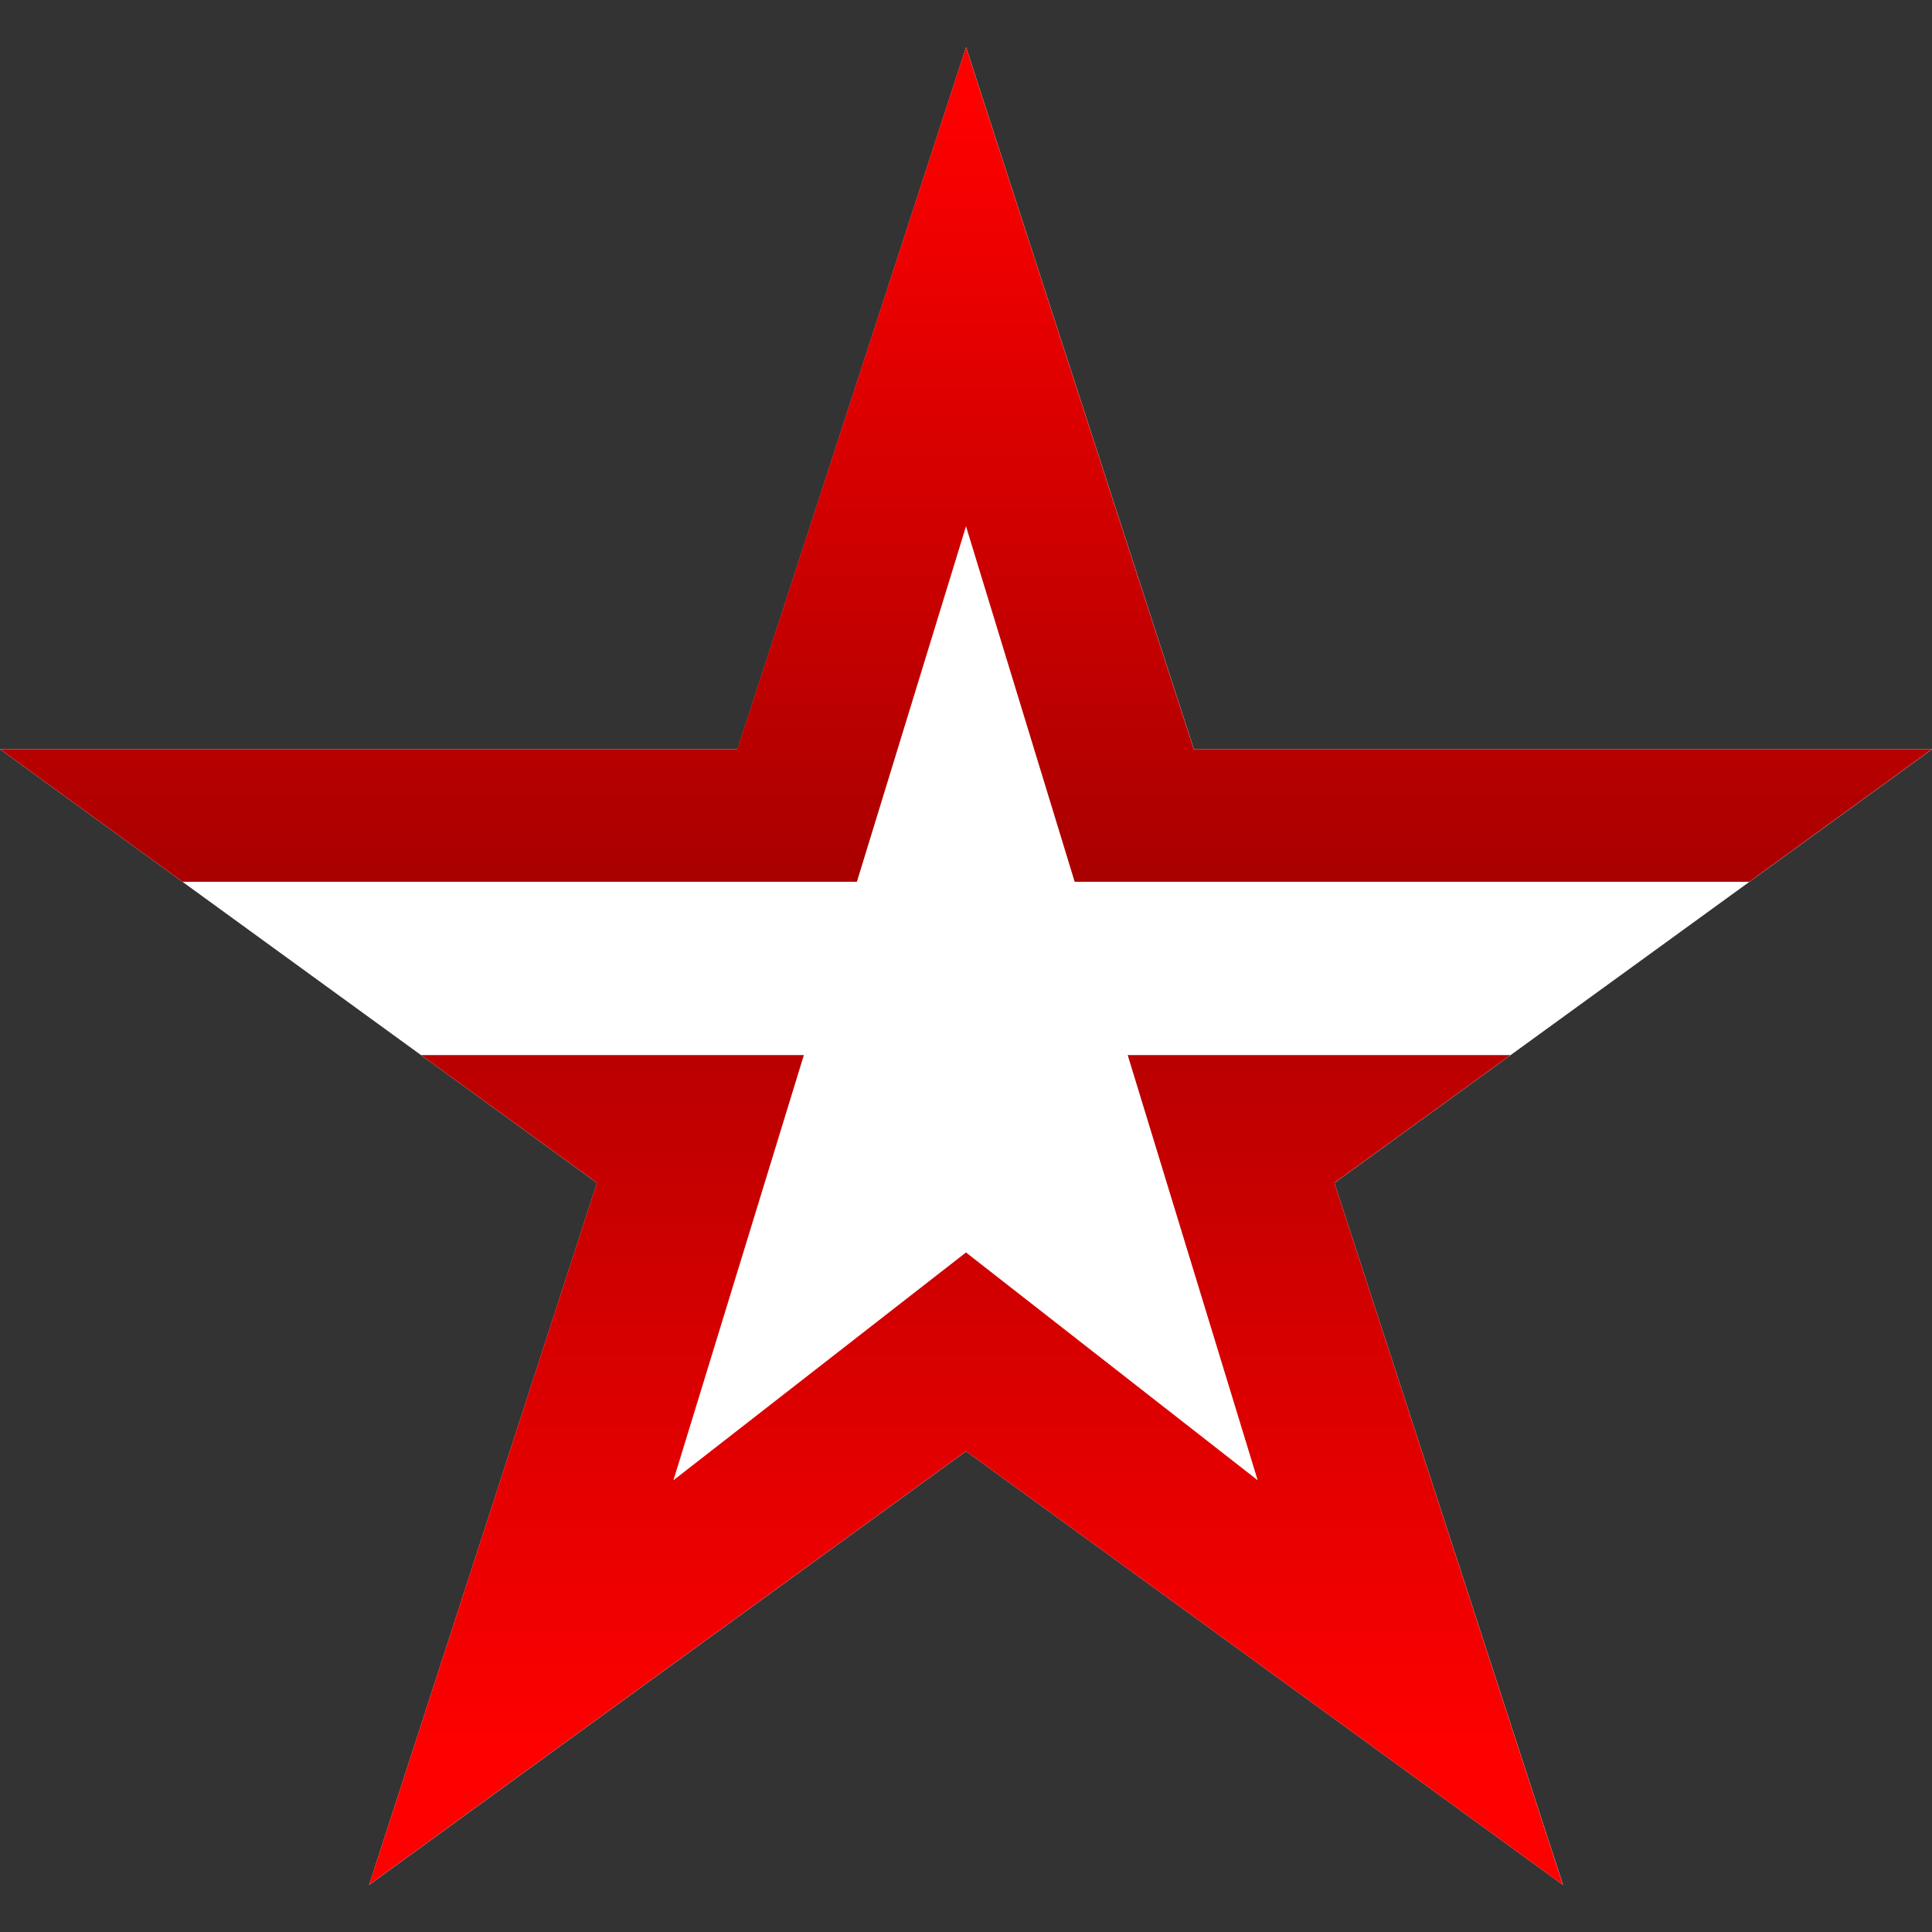<?xml version="1.0" encoding="UTF-8" standalone="no"?>
<!-- Created with Inkscape (http://www.inkscape.org/) -->

<svg
   xmlns:dc="http://purl.org/dc/elements/1.1/"
   xmlns:cc="http://creativecommons.org/ns#"
   xmlns:rdf="http://www.w3.org/1999/02/22-rdf-syntax-ns#"
   xmlns:svg="http://www.w3.org/2000/svg"
   xmlns="http://www.w3.org/2000/svg"
   xmlns:xlink="http://www.w3.org/1999/xlink"
   xmlns:sodipodi="http://sodipodi.sourceforge.net/DTD/sodipodi-0.dtd"
   xmlns:inkscape="http://www.inkscape.org/namespaces/inkscape"
   version="1.1"
   width="1455.622"
   height="1455.622"
   viewBox="0 0 1455.622 1455.622"
   id="Layer_2"
   sodipodi:docname="ru-Звезда.svg"
   inkscape:version="0.92.5 (2060ec1f9f, 2020-04-08)">
  <rect x="0" y="0" width="1455.622" height="1455.622" fill="#333333" stroke="none"/>
  <sodipodi:namedview
     pagecolor="#ffffff"
     bordercolor="#666666"
     borderopacity="1"
     objecttolerance="10"
     gridtolerance="10"
     guidetolerance="10"
     inkscape:pageopacity="0"
     inkscape:pageshadow="2"
     inkscape:window-width="1920"
     inkscape:window-height="1019"
     id="namedview25"
     showgrid="false"
     inkscape:zoom="0.41403509"
     inkscape:cx="332.62362"
     inkscape:cy="629.39818"
     inkscape:window-x="0"
     inkscape:window-y="0"
     inkscape:window-maximized="1"
     inkscape:current-layer="Layer_2" />
  <defs
     id="defs41">
    <linearGradient
       id="linearGradient3766">
      <stop
         id="stop3768"
         style="stop-color:#ff0000;stop-opacity:1"
         offset="0" />
      <stop
         id="stop3774"
         style="stop-color:#a90000;stop-opacity:1"
         offset="0.475" />
      <stop
         id="stop3770"
         style="stop-color:#ff0000;stop-opacity:1"
         offset="1" />
    </linearGradient>
    <defs
       id="defs31">
      <polygon
         points="223,270.9 138.9,209.8 54.8,270.9 86.9,172 2.8,110.9 106.7,110.9 138.9,12 171,110.9 275,110.9 190.8,172 "
         id="XMLID_8_" />
    </defs>
    <clipPath
       id="XMLID_5_">
      <use
         id="use35"
         style="overflow:visible"
         x="0"
         y="0"
         width="280"
         height="280"
         xlink:href="#XMLID_8_" />
    </clipPath>
    <defs
       id="defs17">
      <polygon
         points="223,270.9 138.9,209.8 54.8,270.9 86.9,172 2.8,110.9 106.7,110.9 138.9,12 171,110.9 275,110.9 190.8,172 "
         id="XMLID_10_" />
    </defs>
    <defs
       id="defs9">
      <polygon
         points="223,270.9 138.9,209.8 54.8,270.9 86.9,172 2.8,110.9 106.7,110.9 138.9,12 171,110.9 275,110.9 190.8,172 "
         id="XMLID_11_" />
    </defs>
    <clipPath
       id="XMLID_3_">
      <use
         id="use13"
         style="overflow:visible"
         x="0"
         y="0"
         width="280"
         height="280"
         xlink:href="#XMLID_11_" />
    </clipPath>
    <filter
       id="filter3869"
       style="color-interpolation-filters:sRGB">
      <feGaussianBlur
         stdDeviation="2.655"
         id="feGaussianBlur3871" />
    </filter>
    <linearGradient
       x1="139.253"
       y1="18.063"
       x2="139.253"
       y2="253.014"
       id="linearGradient3772"
       xlink:href="#linearGradient3766"
       gradientUnits="userSpaceOnUse"
       gradientTransform="matrix(5.348,0,0,5.348,-15.007,-28.627)" />
  </defs>
  <style
     type="text/css"
     id="style3" />
  <polygon
     points="138.9,12 171,110.9 275,110.9 190.8,172 223,270.9 138.9,209.8 54.8,270.9 86.9,172 2.8,110.9 106.7,110.9 "
     transform="matrix(5.348,0,0,5.348,-14.973,-28.61)"
     id="use3059"
     style="fill:#ffffff" />
  <path
     d="m 317.214,794.907 132.521,96.257 -171.625,528.913 449.702,-326.706 449.702,326.706 -172.127,-528.913 132.688,-96.257 H 849.637 L 947.565,1115.263 727.811,943.638 507.389,1115.263 605.652,794.907 Z M 727.811,35.545 555.518,564.458 H 0.033 L 137.568,664.392 h 508.024 l 82.22,-267.882 81.885,267.882 h 508.191 l 137.701,-99.933 H 899.436 Z"
     id="use3057"
     style="fill:url(#linearGradient3772);fill-opacity:1;stroke-width:5.019"
     inkscape:connector-curvature="0" />
</svg>
